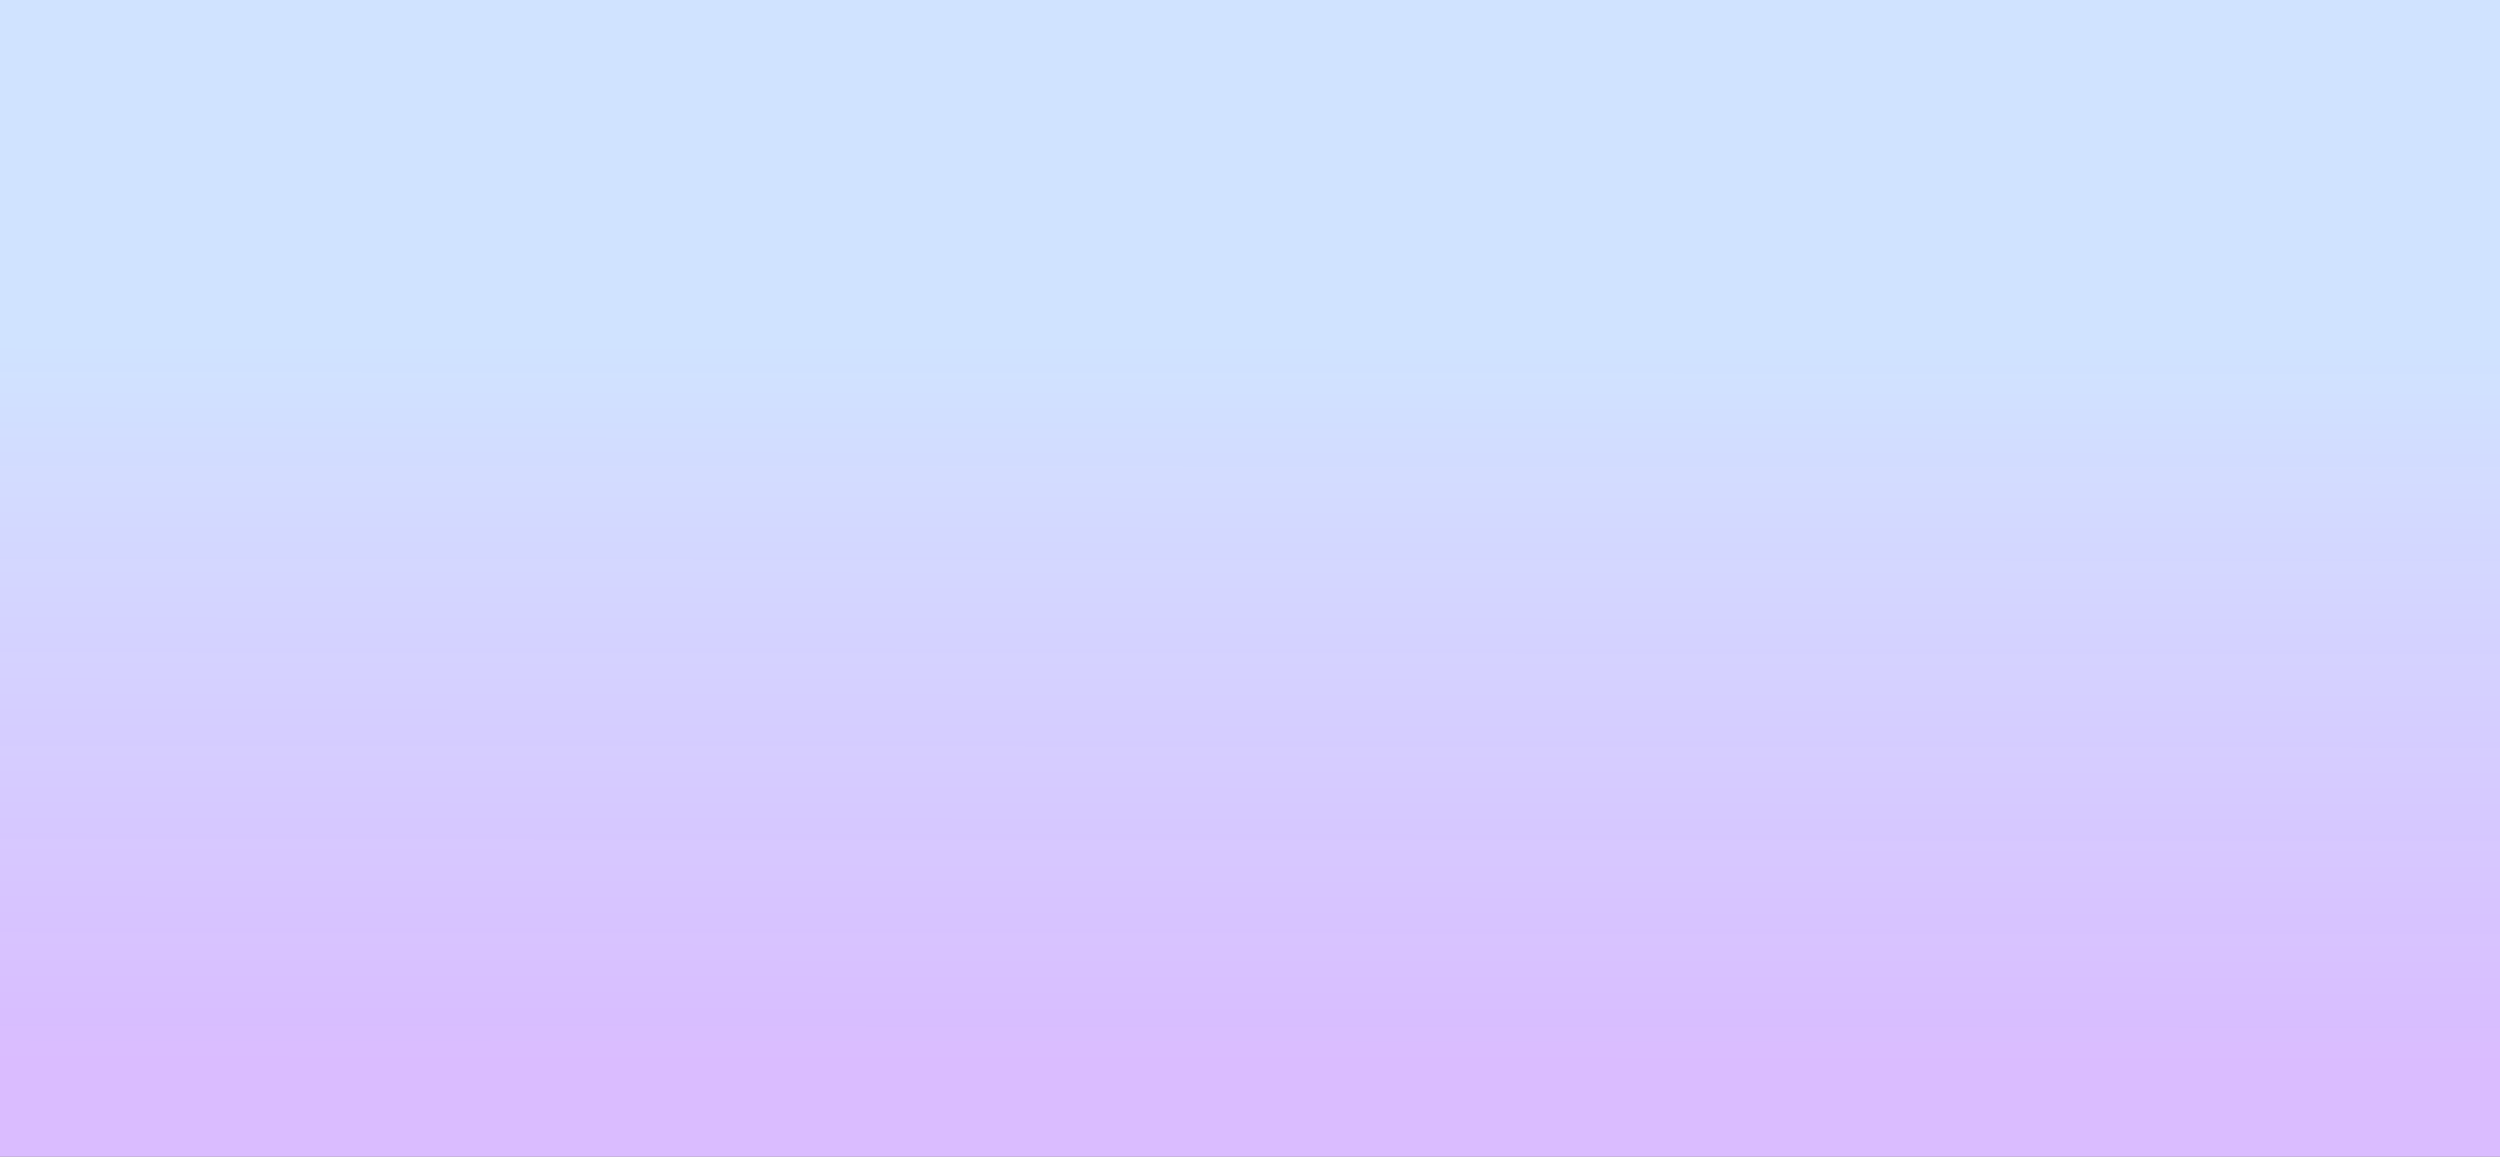 <svg width="616" height="285" viewBox="0 0 616 285" fill="none" xmlns="http://www.w3.org/2000/svg">
<rect x="0" y="0" width="616" height="285" fill="#333333" stroke="none"/>
<g clip-path="url(#clip0)">
<rect width="616" height="285" fill="white"/>
<path d="M-1.14441e-05 99C42.448 105.475 79.67 129.103 121.611 138C134.191 140.669 139.4 159.47 152 162.111C168.69 165.609 190.647 154.876 206.222 162.111C211.303 164.471 217.502 168.568 223.333 169C227.925 169.34 232.454 169.028 237.056 169.611C258.065 172.274 279.162 173.783 300.222 176C324.199 178.524 348.242 178.177 372.333 178C394.714 177.835 413.113 172.943 433 163C441.762 158.619 451.695 153.773 459.333 147.556C466.675 141.579 474.015 135.461 481.833 130.111C489.517 124.854 497.425 120.029 504.556 114C514.694 105.428 526.584 97.909 535.222 87.778C541.001 81 545.846 73.747 551 66.5C556.891 58.216 560.558 48.697 569.167 42.611C577.578 36.665 588.975 35 599.111 35C603.628 35 612.936 32.984 615.5 38.111C620.649 48.408 615.775 63.738 612 73.444C605.524 90.098 605 108.903 605 126.556C605 150.123 600.548 173.426 597 196.667C594.082 215.783 593.69 236.946 586 254.889C584.011 259.53 582.639 261 577.778 261C568.966 261 560.192 261.09 551.444 259.778C539.687 258.014 526.638 255.45 516.667 248.5C505.651 240.822 499.008 224.721 493.056 213.167C483.976 195.541 474.655 178.987 463.778 162.444C450.954 142.942 427.787 127.907 406.444 119.556C392.776 114.207 378.909 113.609 364.444 115C356.825 115.733 349.976 118.146 342.5 119C327.42 120.723 308.626 122.874 294.556 116.222C280.269 109.469 262.516 113.886 247 112.778C231.202 111.649 214.348 110.882 198.5 112.056C179.371 113.472 160.467 117.817 141.222 118C125.434 118.15 109.386 118.708 93.611 117.889C79.602 117.161 65.537 113.214 51.556 111.556C34.571 109.54 13.459 108.685 -2.389 116C-10.746 119.857 -19.684 122.526 -28 126.222C-33.838 128.817 -36.399 132.96 -35.944 139.556C-35.215 150.127 -21.579 162.671 -13 168.222C-10.238 170.009 -8.159 173.884 -5.444 176.056C-1.252 179.41 3.01 183.155 6.667 187.056C10.405 191.043 16.137 192.413 19.778 196.556C21.012 197.96 23.828 198.071 24 200.222C24.966 212.303 31.43 223.491 19.333 233.056C16.484 235.308 13.48 237.543 10.278 239.278C9.588 239.651 7.739 239.706 7.222 240.222C5.677 241.767 11.355 241.694 13.5 242.111C22.419 243.845 31.165 246.127 40 248.222C59.566 252.862 80.711 259 101 259" stroke="url(#paint0_linear)" stroke-width="300"/>
</g>
<defs>
<linearGradient id="paint0_linear" x1="291" y1="85" x2="290.867" y2="261.001" gradientUnits="userSpaceOnUse">
<stop stop-color="#ACCDFF" stop-opacity="0.56"/>
<stop offset="1" stop-color="#B881FF" stop-opacity="0.53"/>
</linearGradient>
<clipPath id="clip0">
<rect width="616" height="285" fill="white"/>
</clipPath>
</defs>
</svg>
